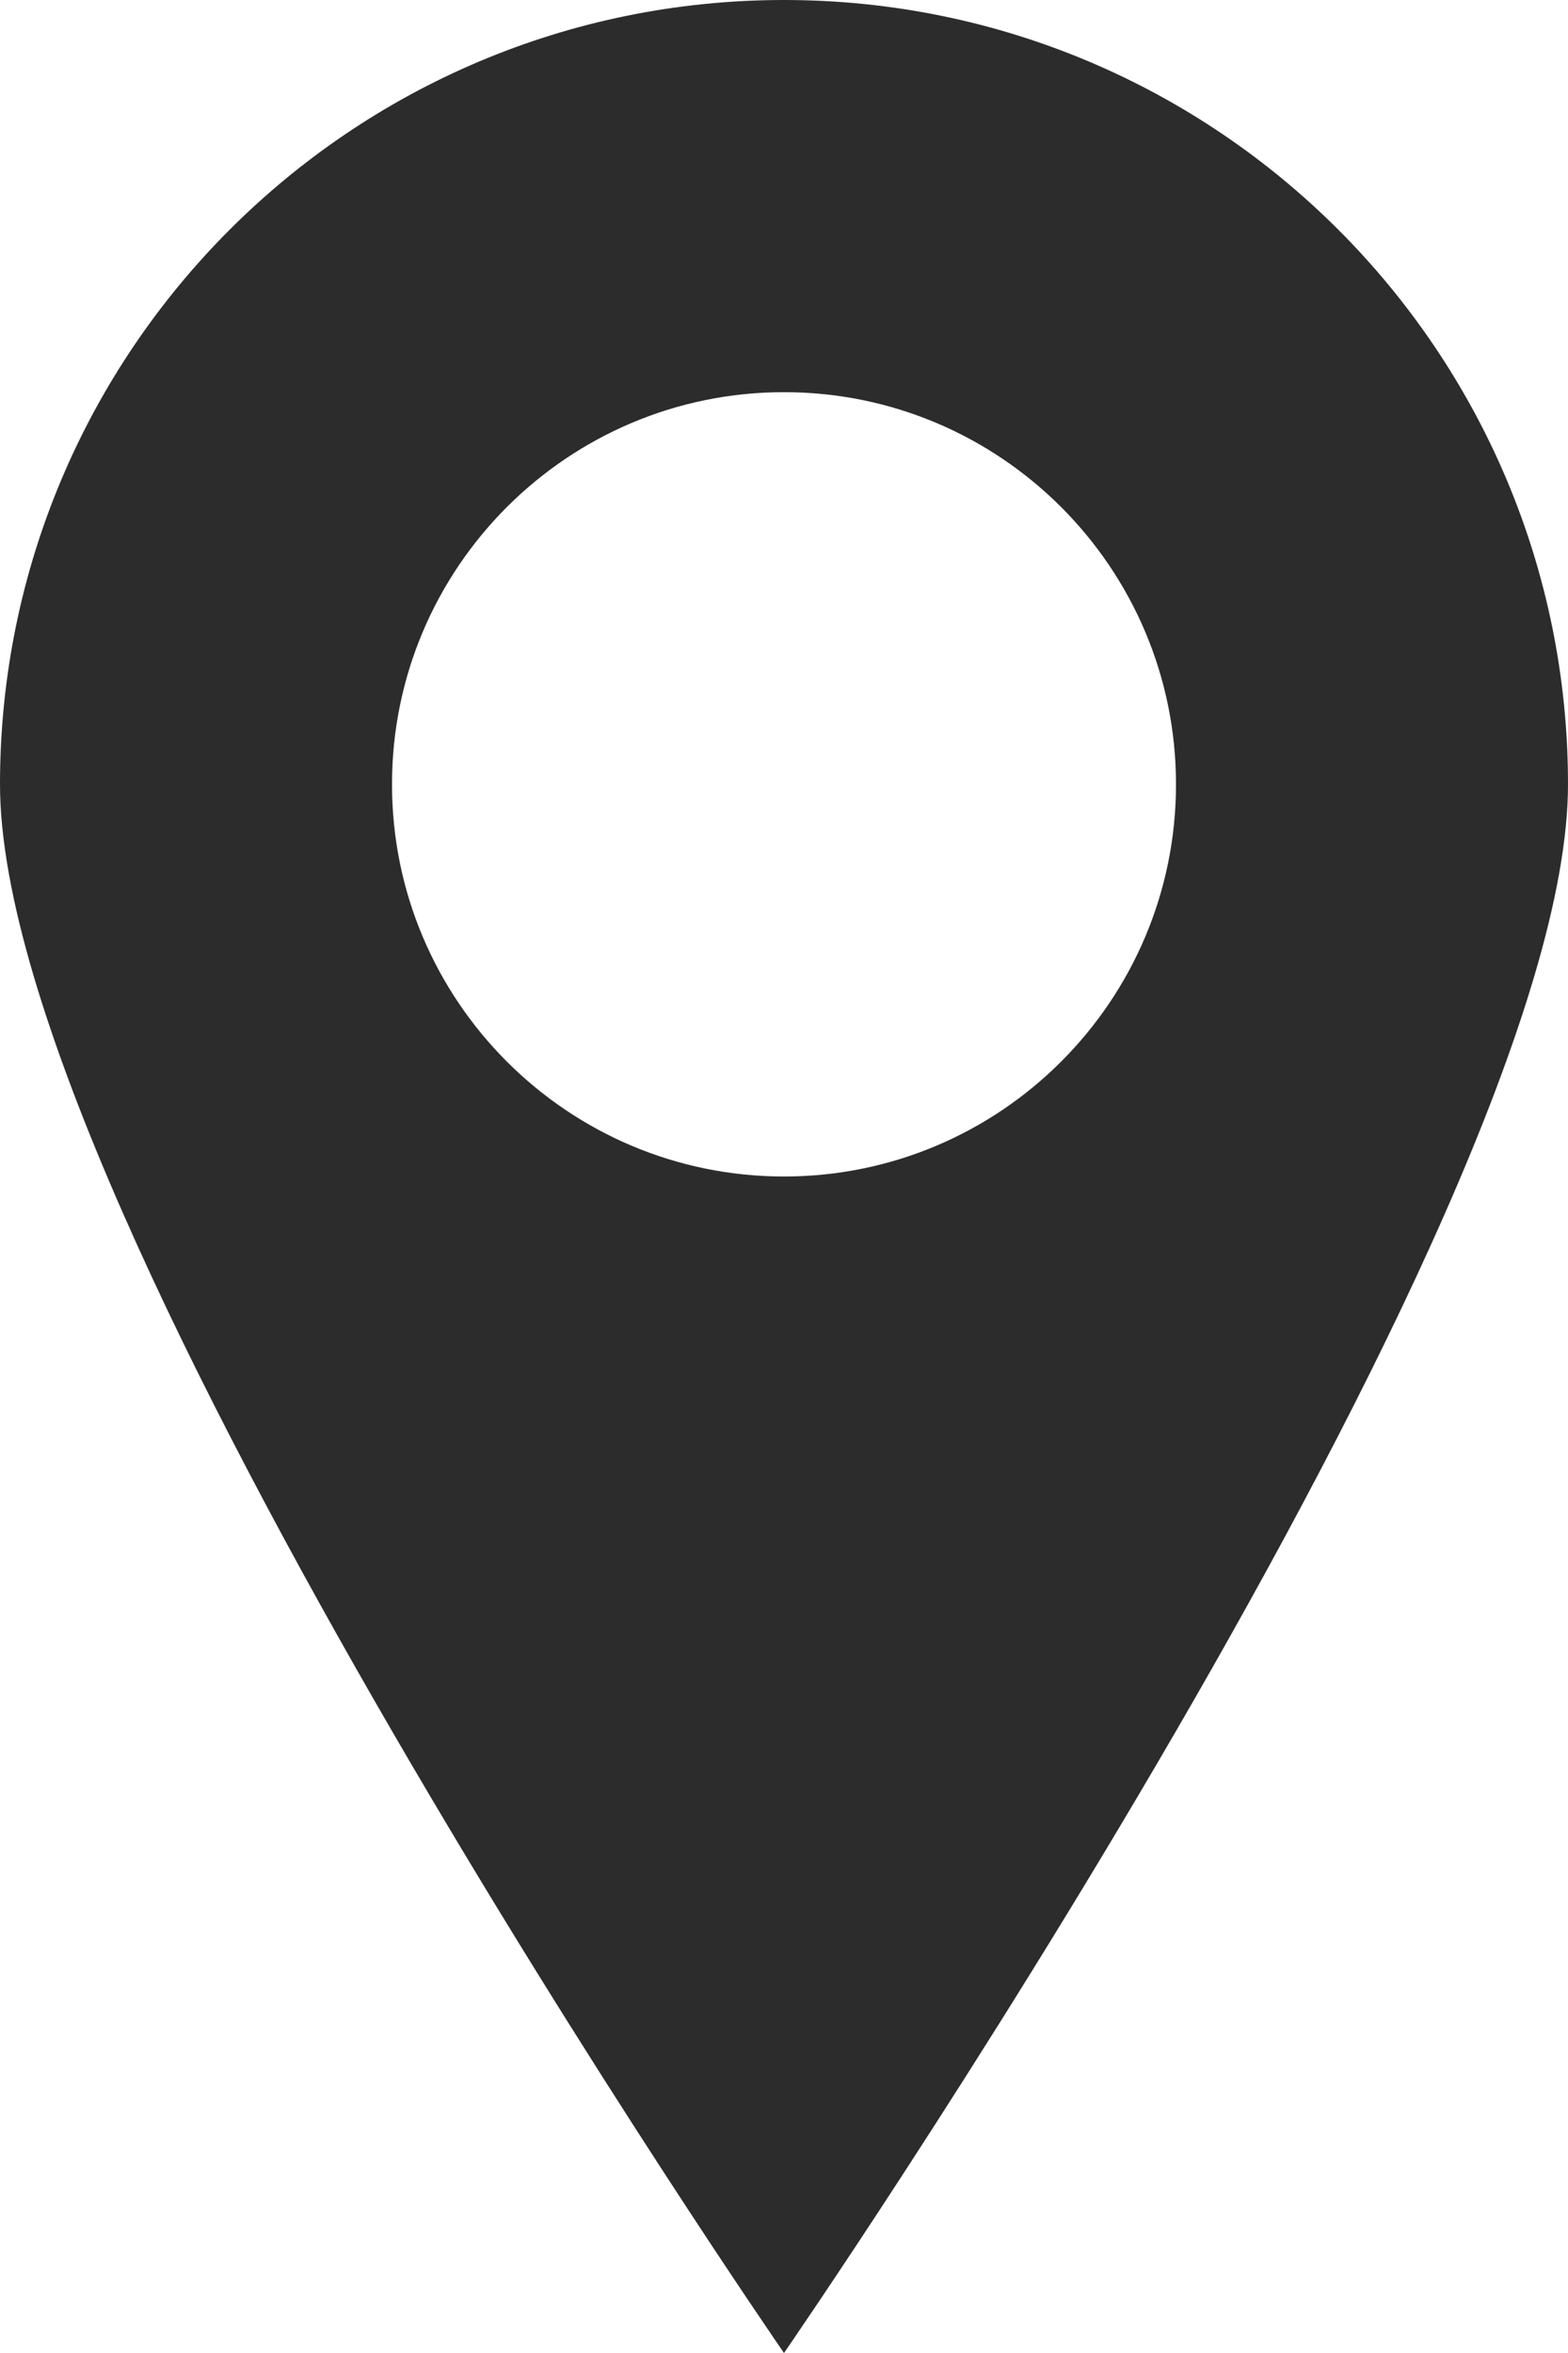 <svg xmlns="http://www.w3.org/2000/svg" width="12" height="18" viewBox="0 0 12 18">
  <g fill="none" fill-rule="evenodd" transform="translate(-6 -3)">
    <path fill="#2C2C2C" d="M6,9 C6,5.686 8.687,3 12,3 C15.313,3 18,5.686 18,9 C18,12.313 12,21 12,21 C12,21 6,12.313 6,9 L6,9 Z M15,9 C15,7.344 13.656,6 12,6 C10.344,6 9,7.344 9,9 C9,10.656 10.344,12 12,12 C13.656,12 15,10.656 15,9 L15,9 Z"/>
  </g>
</svg>
